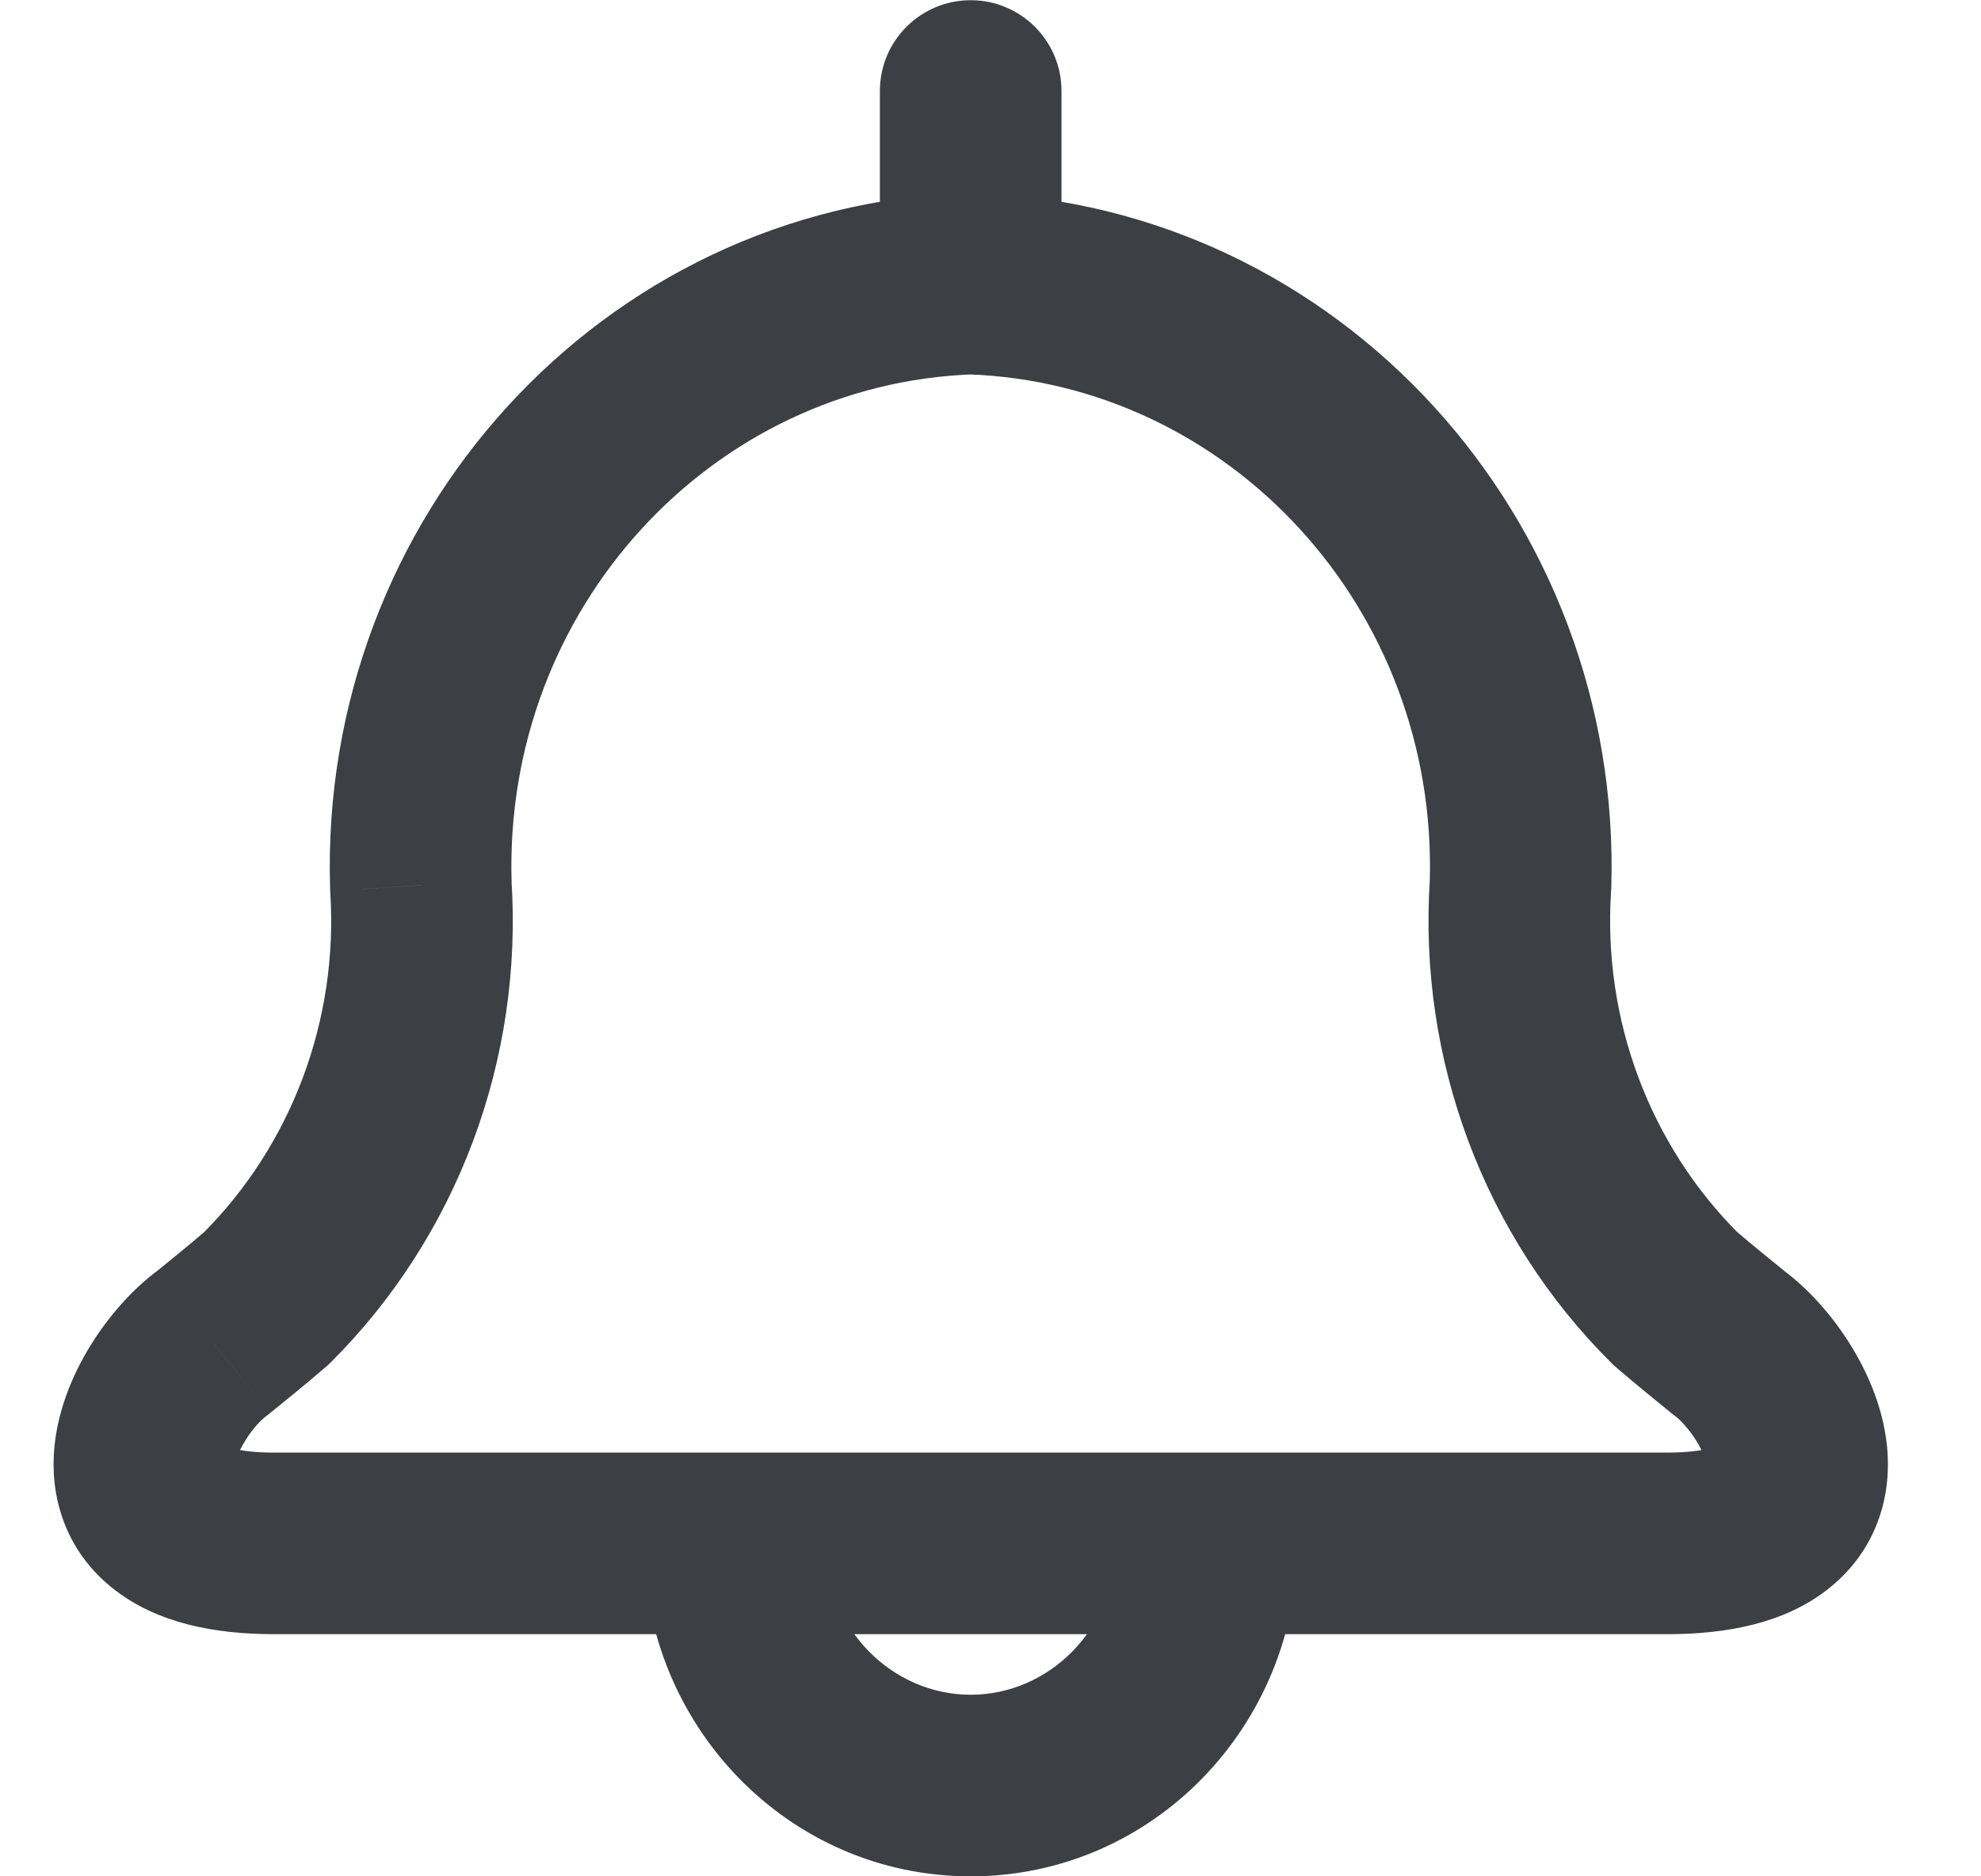 <svg width="19" height="18" viewBox="0 0 19 18" fill="none" xmlns="http://www.w3.org/2000/svg">
<path d="M9.34 3.591C9.82 3.574 10.197 3.171 10.18 2.69C10.164 2.21 9.76 1.833 9.28 1.85L9.34 3.591ZM4.036 8.492L3.166 8.519C3.166 8.529 3.167 8.539 3.167 8.55L4.036 8.492ZM2.55 12.46L3.118 13.119C3.134 13.106 3.149 13.092 3.164 13.078L2.55 12.46ZM2.04 12.881L2.552 13.586C2.566 13.576 2.58 13.565 2.594 13.553L2.04 12.881ZM7.045 15.677C7.526 15.677 7.916 15.287 7.916 14.806C7.916 14.325 7.526 13.935 7.045 13.935V15.677ZM9.34 1.85C8.859 1.833 8.456 2.21 8.439 2.69C8.423 3.171 8.799 3.574 9.28 3.591L9.34 1.85ZM14.583 8.492L15.452 8.549C15.453 8.539 15.453 8.529 15.454 8.519L14.583 8.492ZM16.069 12.459L15.456 13.076C15.47 13.091 15.485 13.105 15.501 13.118L16.069 12.459ZM16.579 12.88L16.025 13.552C16.039 13.563 16.052 13.574 16.066 13.584L16.579 12.88ZM11.574 13.935C11.093 13.935 10.703 14.325 10.703 14.806C10.703 15.287 11.093 15.677 11.574 15.677V13.935ZM8.439 2.72C8.439 3.201 8.829 3.591 9.31 3.591C9.791 3.591 10.181 3.201 10.181 2.72H8.439ZM10.181 0.873C10.181 0.392 9.791 0.002 9.31 0.002C8.829 0.002 8.439 0.392 8.439 0.873H10.181ZM7.045 13.935C6.564 13.935 6.175 14.325 6.175 14.806C6.175 15.287 6.564 15.677 7.045 15.677V13.935ZM11.574 15.677C12.055 15.677 12.445 15.287 12.445 14.806C12.445 14.325 12.055 13.935 11.574 13.935V15.677ZM7.916 14.806C7.916 14.325 7.526 13.935 7.045 13.935C6.564 13.935 6.175 14.325 6.175 14.806H7.916ZM12.445 14.806C12.445 14.325 12.055 13.935 11.574 13.935C11.093 13.935 10.703 14.325 10.703 14.806H12.445ZM9.28 1.85C5.771 1.971 3.057 4.974 3.166 8.519L4.907 8.465C4.826 5.838 6.831 3.677 9.34 3.591L9.28 1.85ZM3.167 8.55C3.249 9.784 2.795 10.988 1.936 11.842L3.164 13.078C4.386 11.864 5.02 10.165 4.905 8.435L3.167 8.55ZM1.981 11.8C1.799 11.957 1.647 12.078 1.487 12.209L2.594 13.553C2.722 13.448 2.918 13.292 3.118 13.119L1.981 11.8ZM1.529 12.176C1.274 12.361 1.043 12.625 0.87 12.904C0.7 13.179 0.537 13.55 0.516 13.96C0.493 14.408 0.648 14.907 1.107 15.257C1.517 15.571 2.058 15.677 2.63 15.677V13.935C2.441 13.935 2.315 13.917 2.238 13.897C2.162 13.878 2.148 13.861 2.165 13.874C2.186 13.89 2.218 13.925 2.238 13.975C2.257 14.02 2.256 14.05 2.256 14.048C2.256 14.045 2.258 14.021 2.275 13.975C2.291 13.93 2.317 13.877 2.352 13.821C2.386 13.764 2.426 13.712 2.465 13.668C2.506 13.623 2.537 13.597 2.552 13.586L1.529 12.176ZM2.63 15.677H7.045V13.935H2.63V15.677ZM9.28 3.591C11.789 3.677 13.793 5.838 13.713 8.465L15.454 8.519C15.562 4.974 12.848 1.971 9.34 1.85L9.28 3.591ZM13.714 8.435C13.6 10.165 14.234 11.863 15.456 13.076L16.683 11.841C15.824 10.987 15.371 9.784 15.452 8.549L13.714 8.435ZM15.501 13.118C15.702 13.291 15.898 13.447 16.025 13.552L17.133 12.208C16.973 12.076 16.82 11.956 16.638 11.799L15.501 13.118ZM16.066 13.584C16.082 13.595 16.114 13.622 16.154 13.668C16.194 13.712 16.234 13.764 16.269 13.821C16.305 13.878 16.33 13.931 16.347 13.976C16.363 14.022 16.366 14.047 16.366 14.05C16.366 14.051 16.364 14.021 16.383 13.976C16.404 13.925 16.436 13.89 16.458 13.874C16.474 13.861 16.46 13.878 16.384 13.897C16.306 13.917 16.181 13.935 15.99 13.935V15.677C16.563 15.677 17.105 15.572 17.515 15.258C17.975 14.906 18.129 14.407 18.105 13.958C18.083 13.548 17.92 13.178 17.749 12.903C17.576 12.624 17.345 12.361 17.091 12.176L16.066 13.584ZM15.99 13.935H11.574V15.677H15.99V13.935ZM10.181 2.72V0.873H8.439V2.72H10.181ZM7.045 15.677H11.574V13.935H7.045V15.677ZM6.175 14.806C6.175 16.549 7.558 18 9.31 18V16.258C8.561 16.258 7.916 15.629 7.916 14.806H6.175ZM9.31 18C11.062 18 12.445 16.549 12.445 14.806H10.703C10.703 15.629 10.059 16.258 9.31 16.258V18Z" fill="#3C3F43"/>
</svg>
